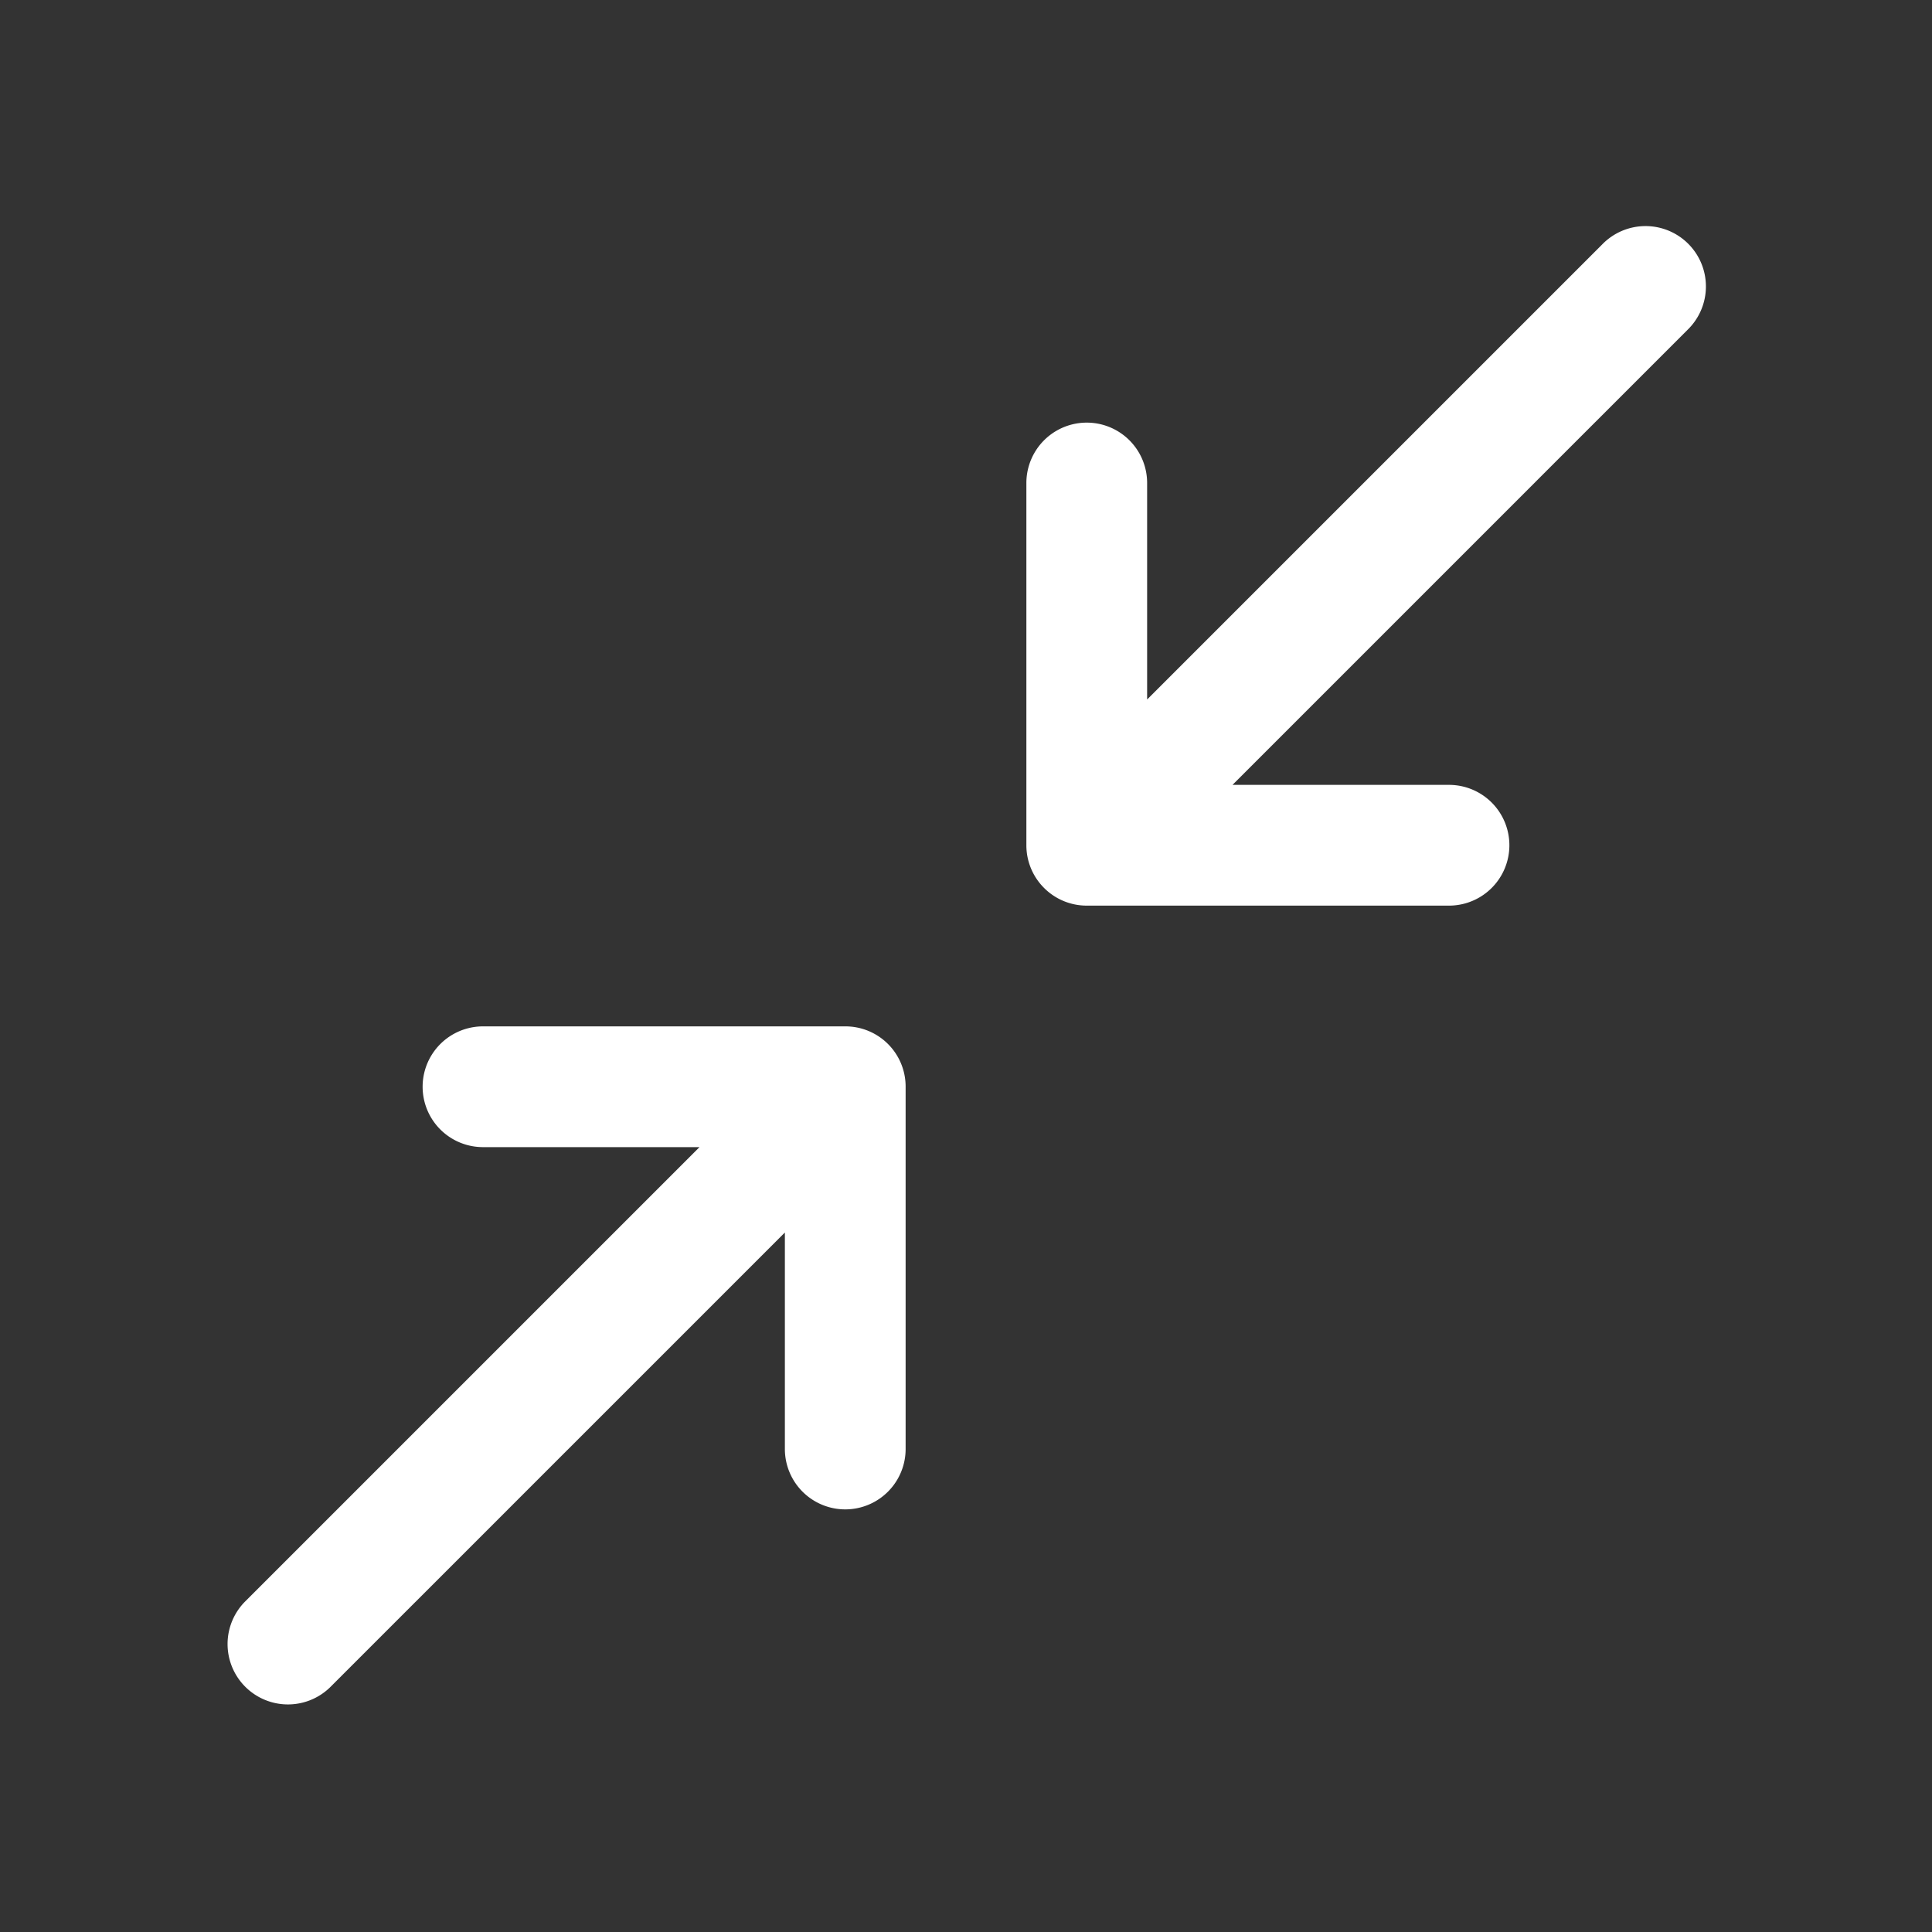 <?xml version="1.0" standalone="no"?><!DOCTYPE svg PUBLIC "-//W3C//DTD SVG 1.1//EN" "http://www.w3.org/Graphics/SVG/1.1/DTD/svg11.dtd"><svg t="1536116482238" class="icon" style="" viewBox="0 0 1024 1024" version="1.1" xmlns="http://www.w3.org/2000/svg" p-id="6838" xmlns:xlink="http://www.w3.org/1999/xlink" width="32" height="32"><rect x="0" y="0" width="1024" height="1024" fill="#333333" stroke="none"/><defs><style type="text/css"></style></defs><path d="M370.752 608L129.6 849.152a32 32 0 0 0 45.248 45.248L416 653.248V768a32 32 0 0 0 64 0v-192a31.904 31.904 0 0 0-32-32H256a32 32 0 0 0 0 64h114.752z m182.624-137.376A31.904 31.904 0 0 1 544 448V256a32 32 0 0 1 64 0v114.752l241.152-241.152a32 32 0 1 1 45.248 45.248L653.248 416H768a32 32 0 0 1 0 64h-192a31.904 31.904 0 0 1-22.624-9.376z" fill="#ffffff" p-id="6839"></path></svg>